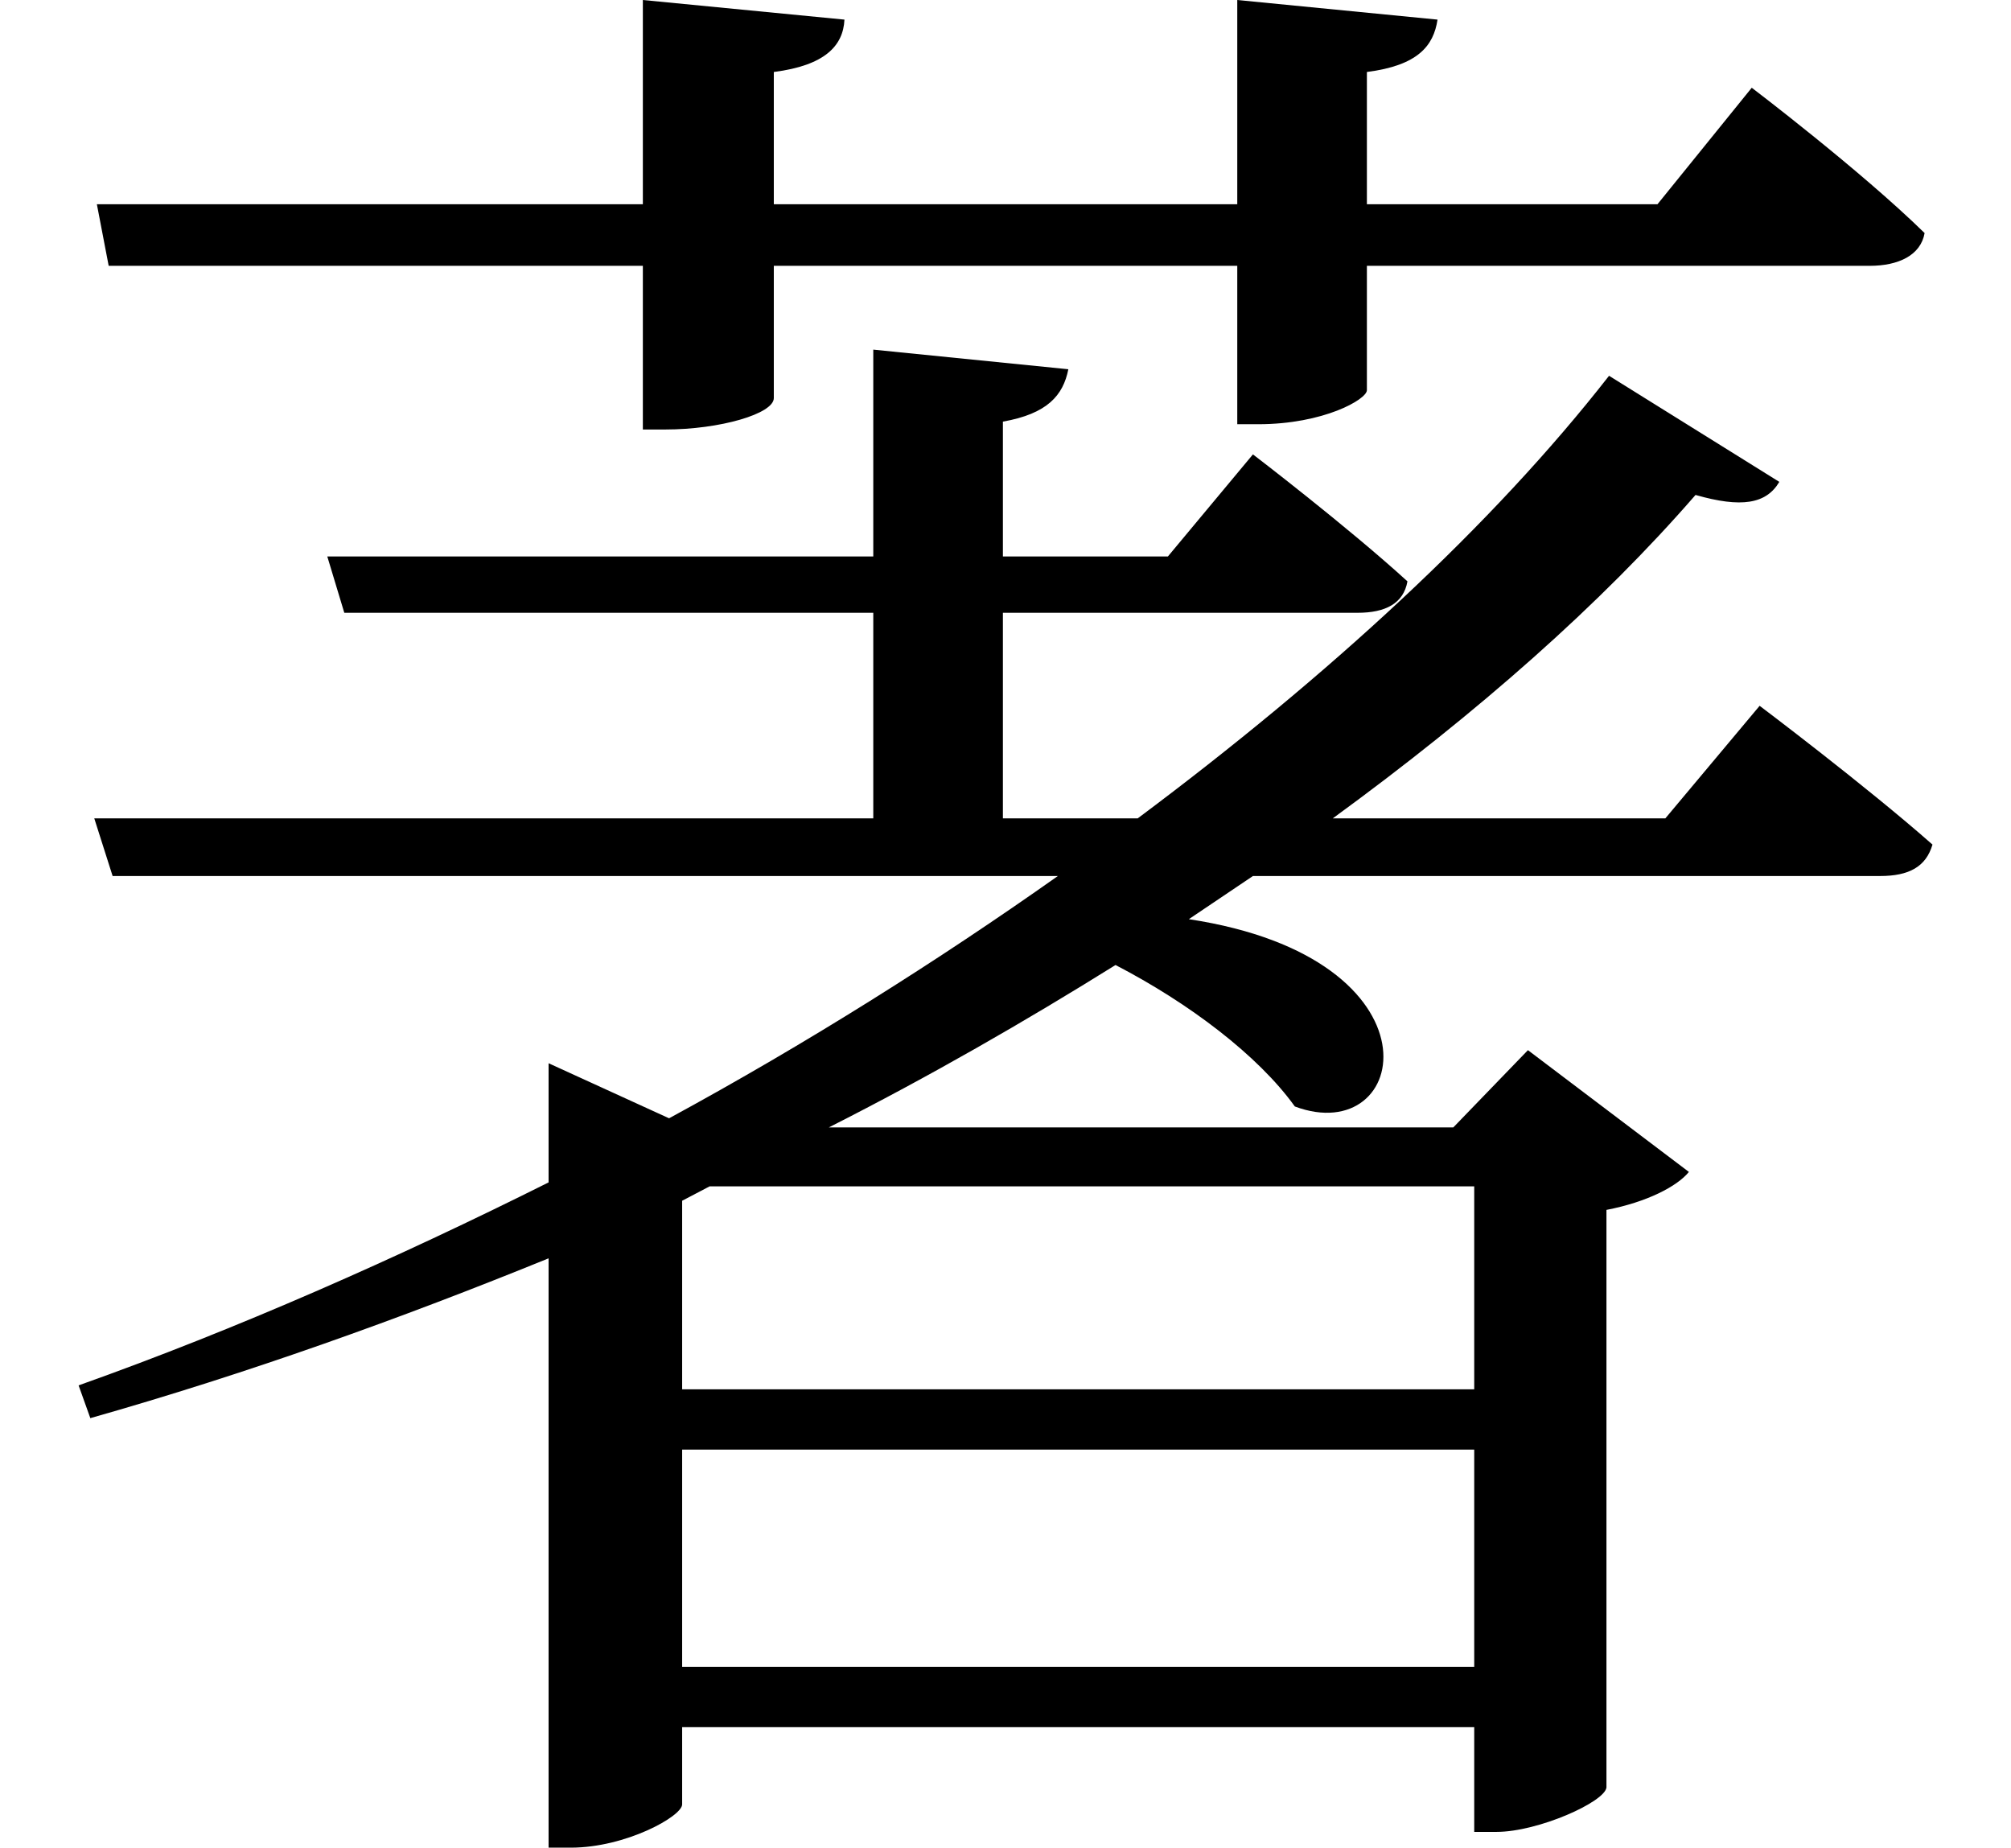 <svg height="22.047" viewBox="0 0 24 22.047" width="24" xmlns="http://www.w3.org/2000/svg">
<path d="M1.109,17.719 L1.25,16.984 L7.625,16.984 L7.625,15.031 L7.891,15.031 C8.547,15.031 9.188,15.219 9.188,15.406 L9.188,16.984 L14.719,16.984 L14.719,15.094 L14.969,15.094 C15.75,15.094 16.266,15.391 16.266,15.5 L16.266,16.984 L22.266,16.984 C22.609,16.984 22.875,17.109 22.922,17.375 C22.156,18.125 20.859,19.109 20.859,19.109 L19.734,17.719 L16.266,17.719 L16.266,19.297 C16.875,19.375 17.062,19.609 17.109,19.922 L14.719,20.156 L14.719,17.719 L9.188,17.719 L9.188,19.297 C9.797,19.375 10.016,19.609 10.031,19.922 L7.625,20.156 L7.625,17.719 Z M8.094,2.859 L17.547,2.859 L17.547,0.266 L8.094,0.266 Z M8.094,3.578 L8.094,5.828 L8.422,6 L17.547,6 L17.547,3.578 Z M19.156,15.672 C17.766,13.891 15.812,12.094 13.531,10.391 L11.922,10.391 L11.922,12.844 L16.156,12.844 C16.484,12.844 16.703,12.953 16.75,13.219 C16.031,13.875 14.906,14.734 14.906,14.734 L13.891,13.516 L11.922,13.516 L11.922,15.125 C12.453,15.219 12.641,15.438 12.703,15.75 L10.375,15.984 L10.375,13.516 L3.859,13.516 L4.062,12.844 L10.375,12.844 L10.375,10.391 L1.078,10.391 L1.297,9.703 L12.578,9.703 C11.141,8.688 9.578,7.703 7.938,6.812 L6.5,7.469 L6.5,6.047 C4.688,5.141 2.781,4.297 0.891,3.625 L1.031,3.234 C2.906,3.766 4.734,4.422 6.5,5.141 L6.5,-1.891 L6.766,-1.891 C7.422,-1.891 8.094,-1.516 8.094,-1.375 L8.094,-0.453 L17.547,-0.453 L17.547,-1.703 L17.812,-1.703 C18.312,-1.703 19.109,-1.344 19.125,-1.172 L19.125,5.719 C19.609,5.812 19.969,6 20.109,6.172 L18.188,7.625 L17.297,6.703 L9.844,6.703 C11.047,7.312 12.188,7.969 13.266,8.641 C14.141,8.188 14.969,7.562 15.406,6.953 C16.781,6.438 17.234,8.719 14.141,9.188 L14.906,9.703 L22.391,9.703 C22.734,9.703 22.938,9.812 23.016,10.078 C22.219,10.781 20.953,11.734 20.953,11.734 L19.828,10.391 L15.859,10.391 C17.594,11.656 19.062,12.953 20.188,14.25 C20.734,14.094 21.031,14.141 21.188,14.406 Z" transform="translate(0.047, 20.156) scale(1, -1)"/>
</svg>
